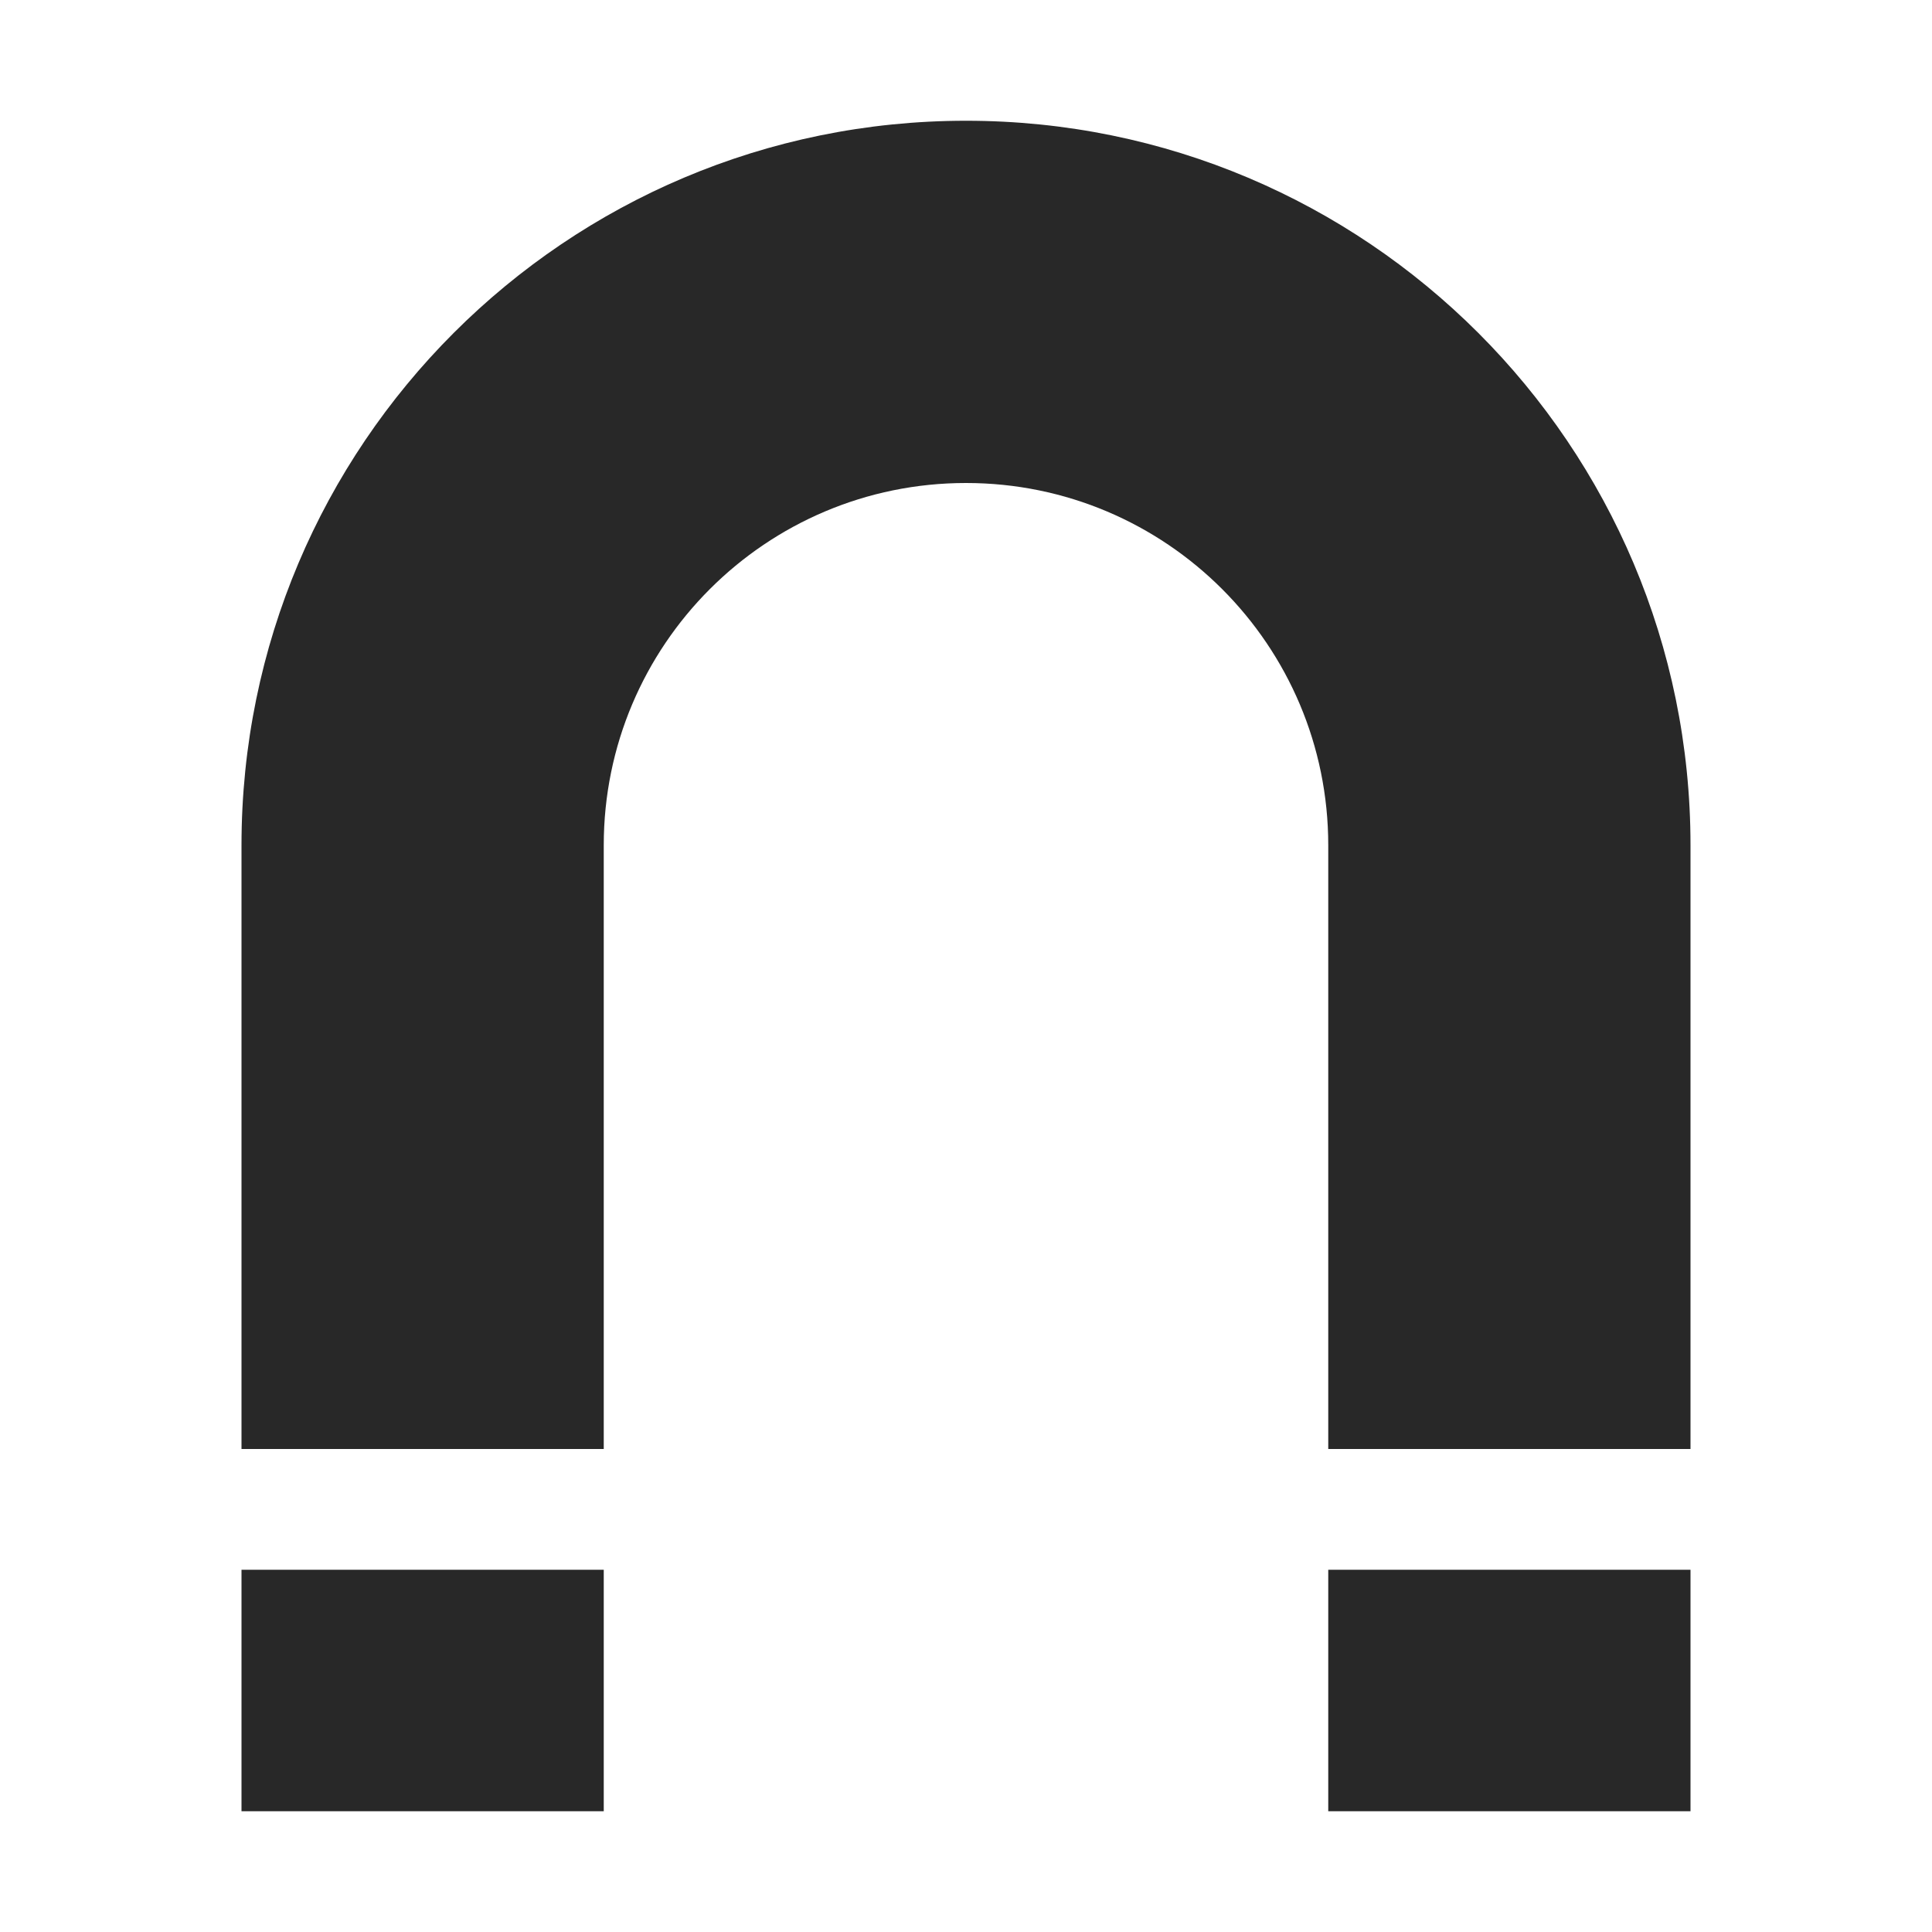 <svg width="16" height="16" version="1.1" xmlns="http://www.w3.org/2000/svg">
  <defs>
    <style id="current-color-scheme" type="text/css">.ColorScheme-Text { color:#282828; } .ColorScheme-Highlight { color:#458588; }</style>
  </defs>
  <path class="ColorScheme-Text" d="m8 1c-3.314 0-6 2.686-6 6v5h3v-5c0-1.657 1.343-3 3-3s3 1.343 3 3v5h3v-5c0-3.314-2.686-6-6-6zm-6 12v2h3v-2zm9 0v2h3v-2z" fill="currentColor"/>
</svg>
